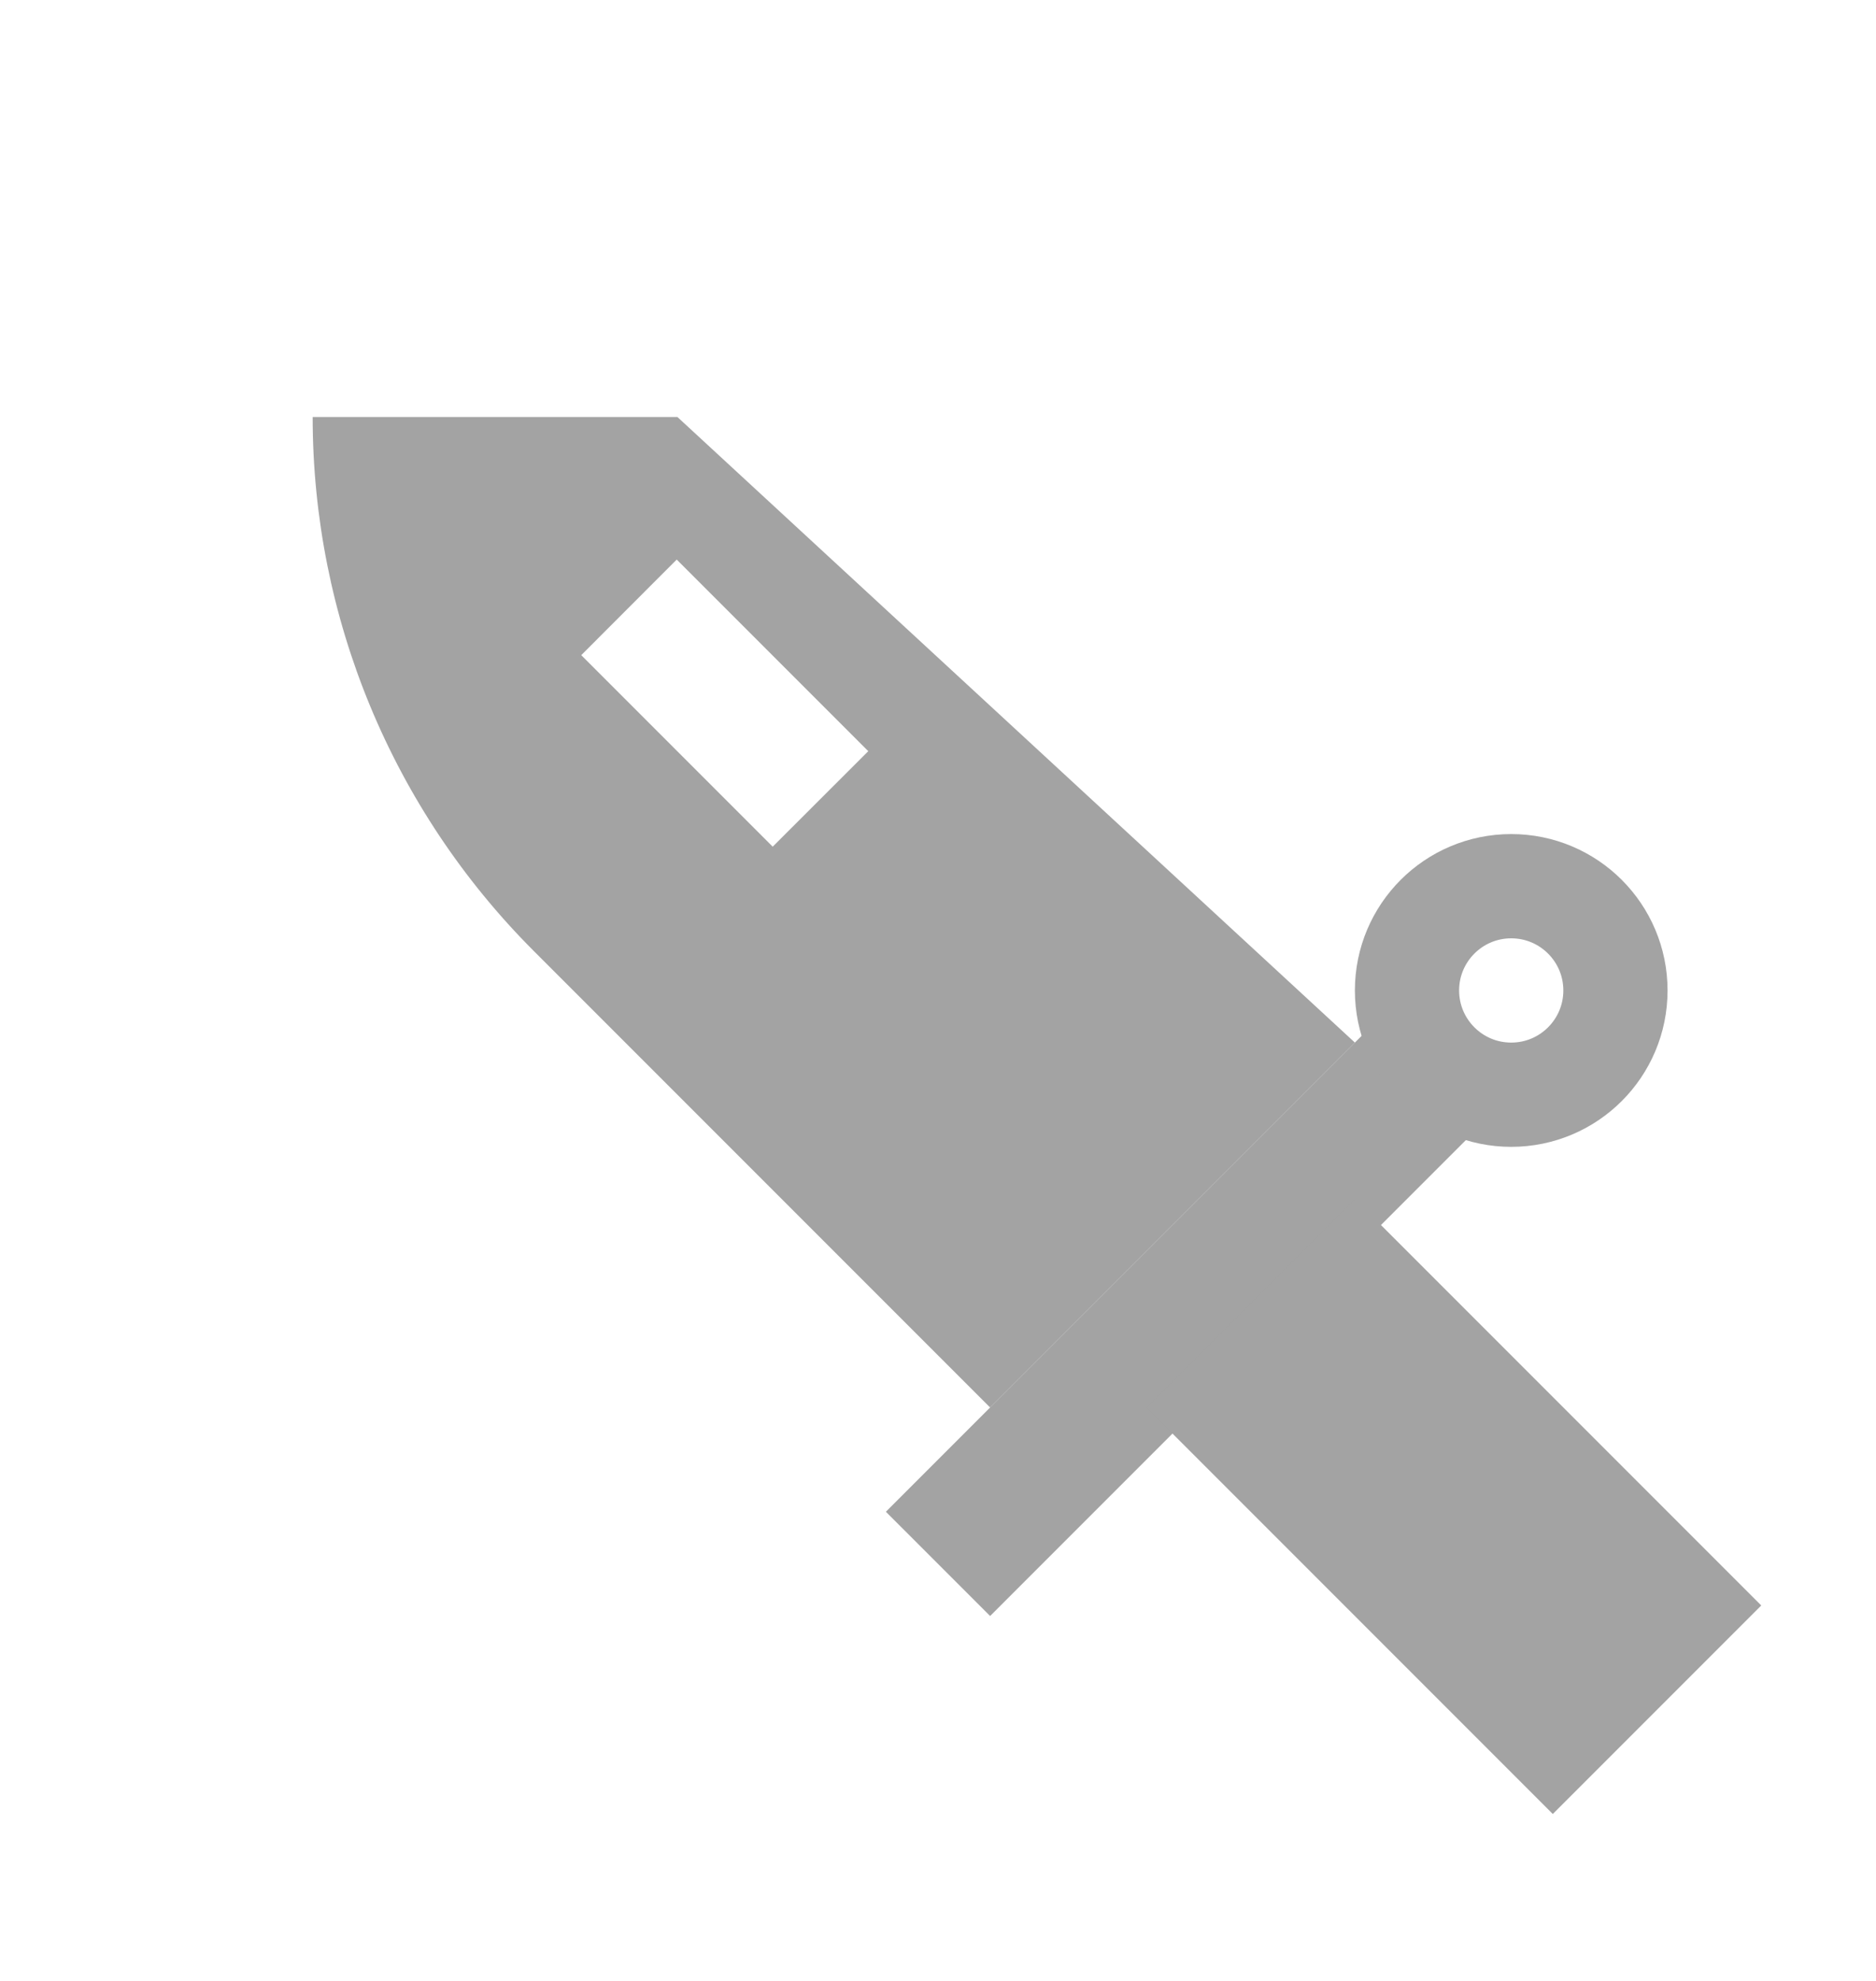 <svg width="18" height="19" viewBox="0 0 18 19" fill="none" xmlns="http://www.w3.org/2000/svg">
<g filter="url(#filter0_d)">
<path d="M8.5 13.5L13.384 8.616L14.384 9.616L9.5 14.5L8.5 13.5Z" fill="#A3A3A3"/>
<path d="M11 12.5L13 10.5L16.899 14.399L14.899 16.399L11 12.5Z" fill="#A3A3A3"/>
<path fill-rule="evenodd" clip-rule="evenodd" d="M6.5 3L3 3C3 4.921 3.763 6.763 5.121 8.121L9.5 12.5L13 9L6.5 3ZM6.493 4.367L5.577 5.284L7.414 7.121L8.331 6.205L6.493 4.367Z" fill="#A3A3A3"/>
<circle cx="14.5" cy="8.5" r="1" stroke="#A3A3A3"/>
</g>
<defs>
<filter id="filter0_d" x="-1" y="0" width="20" height="20" filterUnits="userSpaceOnUse" color-interpolation-filters="sRGB">
<feFlood flood-opacity="0" result="BackgroundImageFix"/>
<feColorMatrix in="SourceAlpha" type="matrix" values="0 0 0 0 0 0 0 0 0 0 0 0 0 0 0 0 0 0 127 0"/>
<feOffset dy="1"/>
<feGaussianBlur stdDeviation="0.5"/>
<feColorMatrix type="matrix" values="0 0 0 0 0 0 0 0 0 0 0 0 0 0 0 0 0 0 0.4 0"/>
<feBlend mode="normal" in2="BackgroundImageFix" result="effect1_dropShadow"/>
<feBlend mode="normal" in="SourceGraphic" in2="effect1_dropShadow" result="shape"/>
</filter>
</defs>
</svg>
